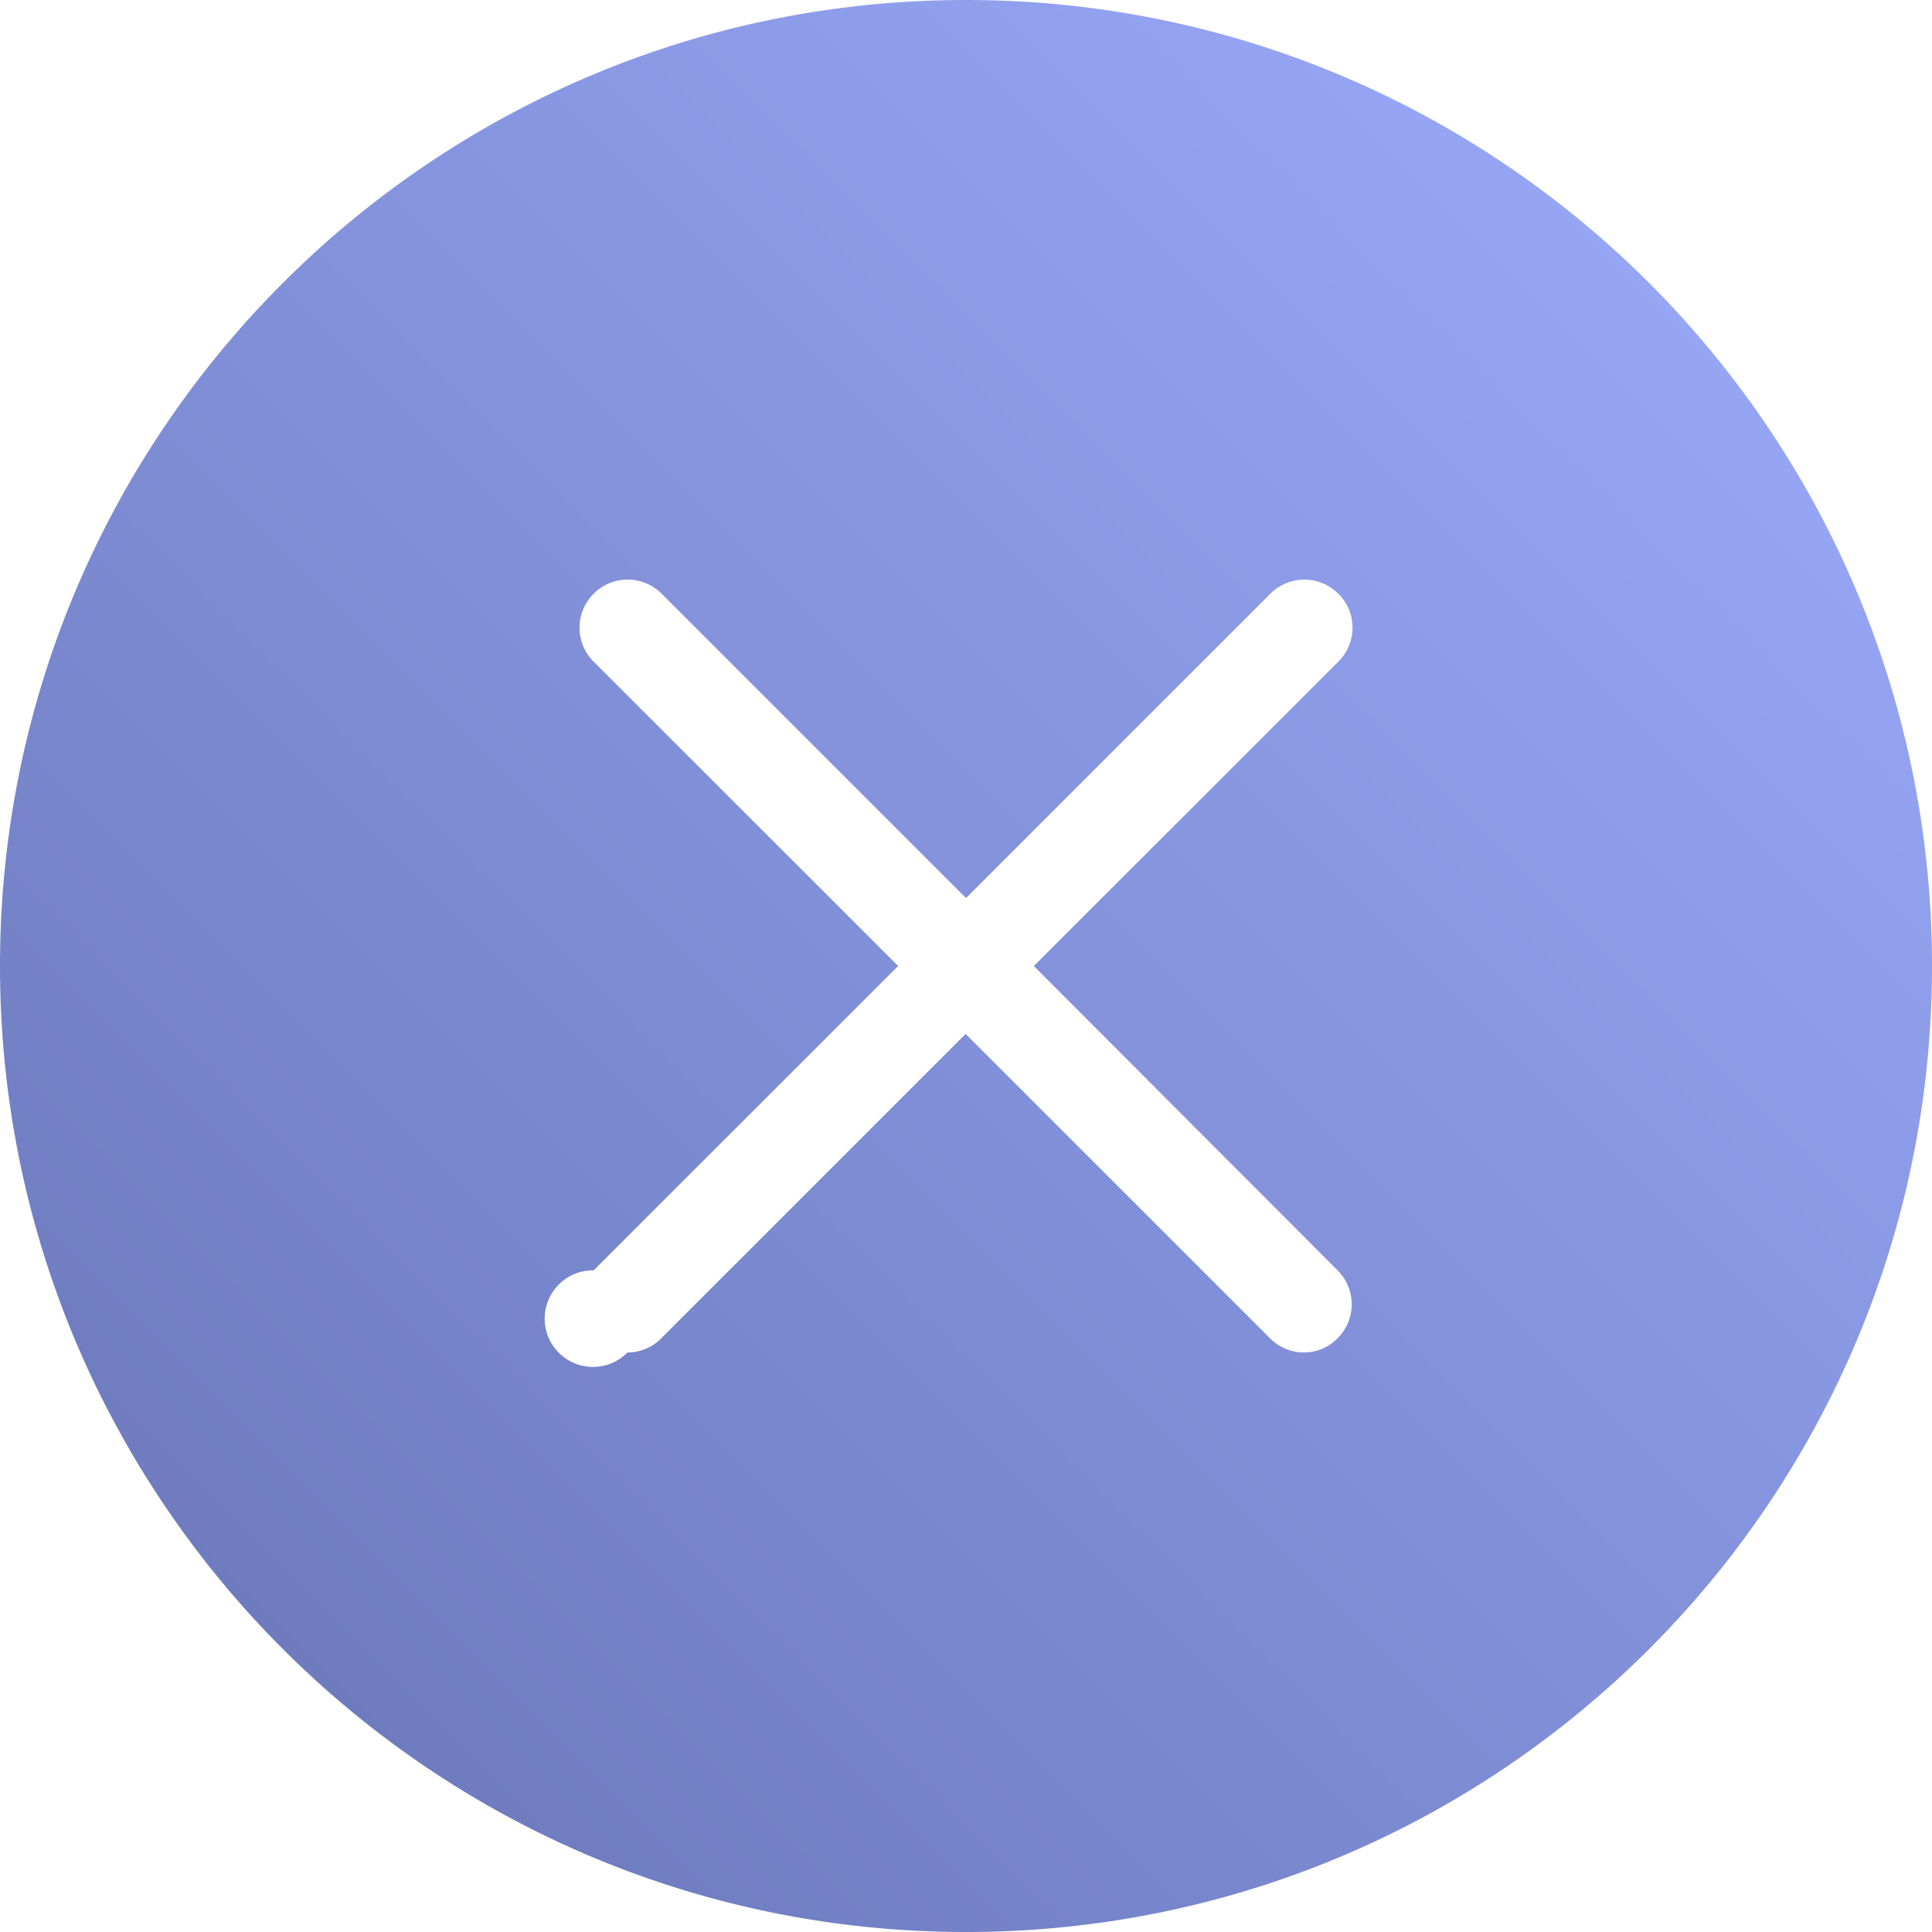 <svg xmlns="http://www.w3.org/2000/svg" xmlns:xlink="http://www.w3.org/1999/xlink" width="25" height="25"><defs><path id="b" d="M496 125.5c0-6.904 5.596-12.5 12.5-12.5s12.5 5.596 12.5 12.5-5.596 12.5-12.5 12.5-12.5-5.596-12.5-12.5zm17.317-4.817a.62.62 0 0 0-.879 0l-3.938 3.938-3.938-3.938a.62.62 0 0 0-.88 0 .62.62 0 0 0 0 .879l3.94 3.938-3.94 3.938a.625.625 0 1 0 .437 1.063c.157 0 .318-.06.438-.184l3.938-3.938 3.939 3.938c.12.12.28.184.437.184.16 0 .317-.06.437-.184a.62.62 0 0 0 0-.879l-3.93-3.938 3.94-3.938a.62.62 0 0 0 0-.88z"/><linearGradient id="a" x1="496" x2="521" y1="138" y2="113" gradientUnits="userSpaceOnUse"><stop offset="0" stop-color="#6673b4"/><stop offset="1" stop-color="#9eaeff"/></linearGradient></defs><use fill="url(#a)" xlink:href="#b" transform="translate(-496 -113)"/></svg>